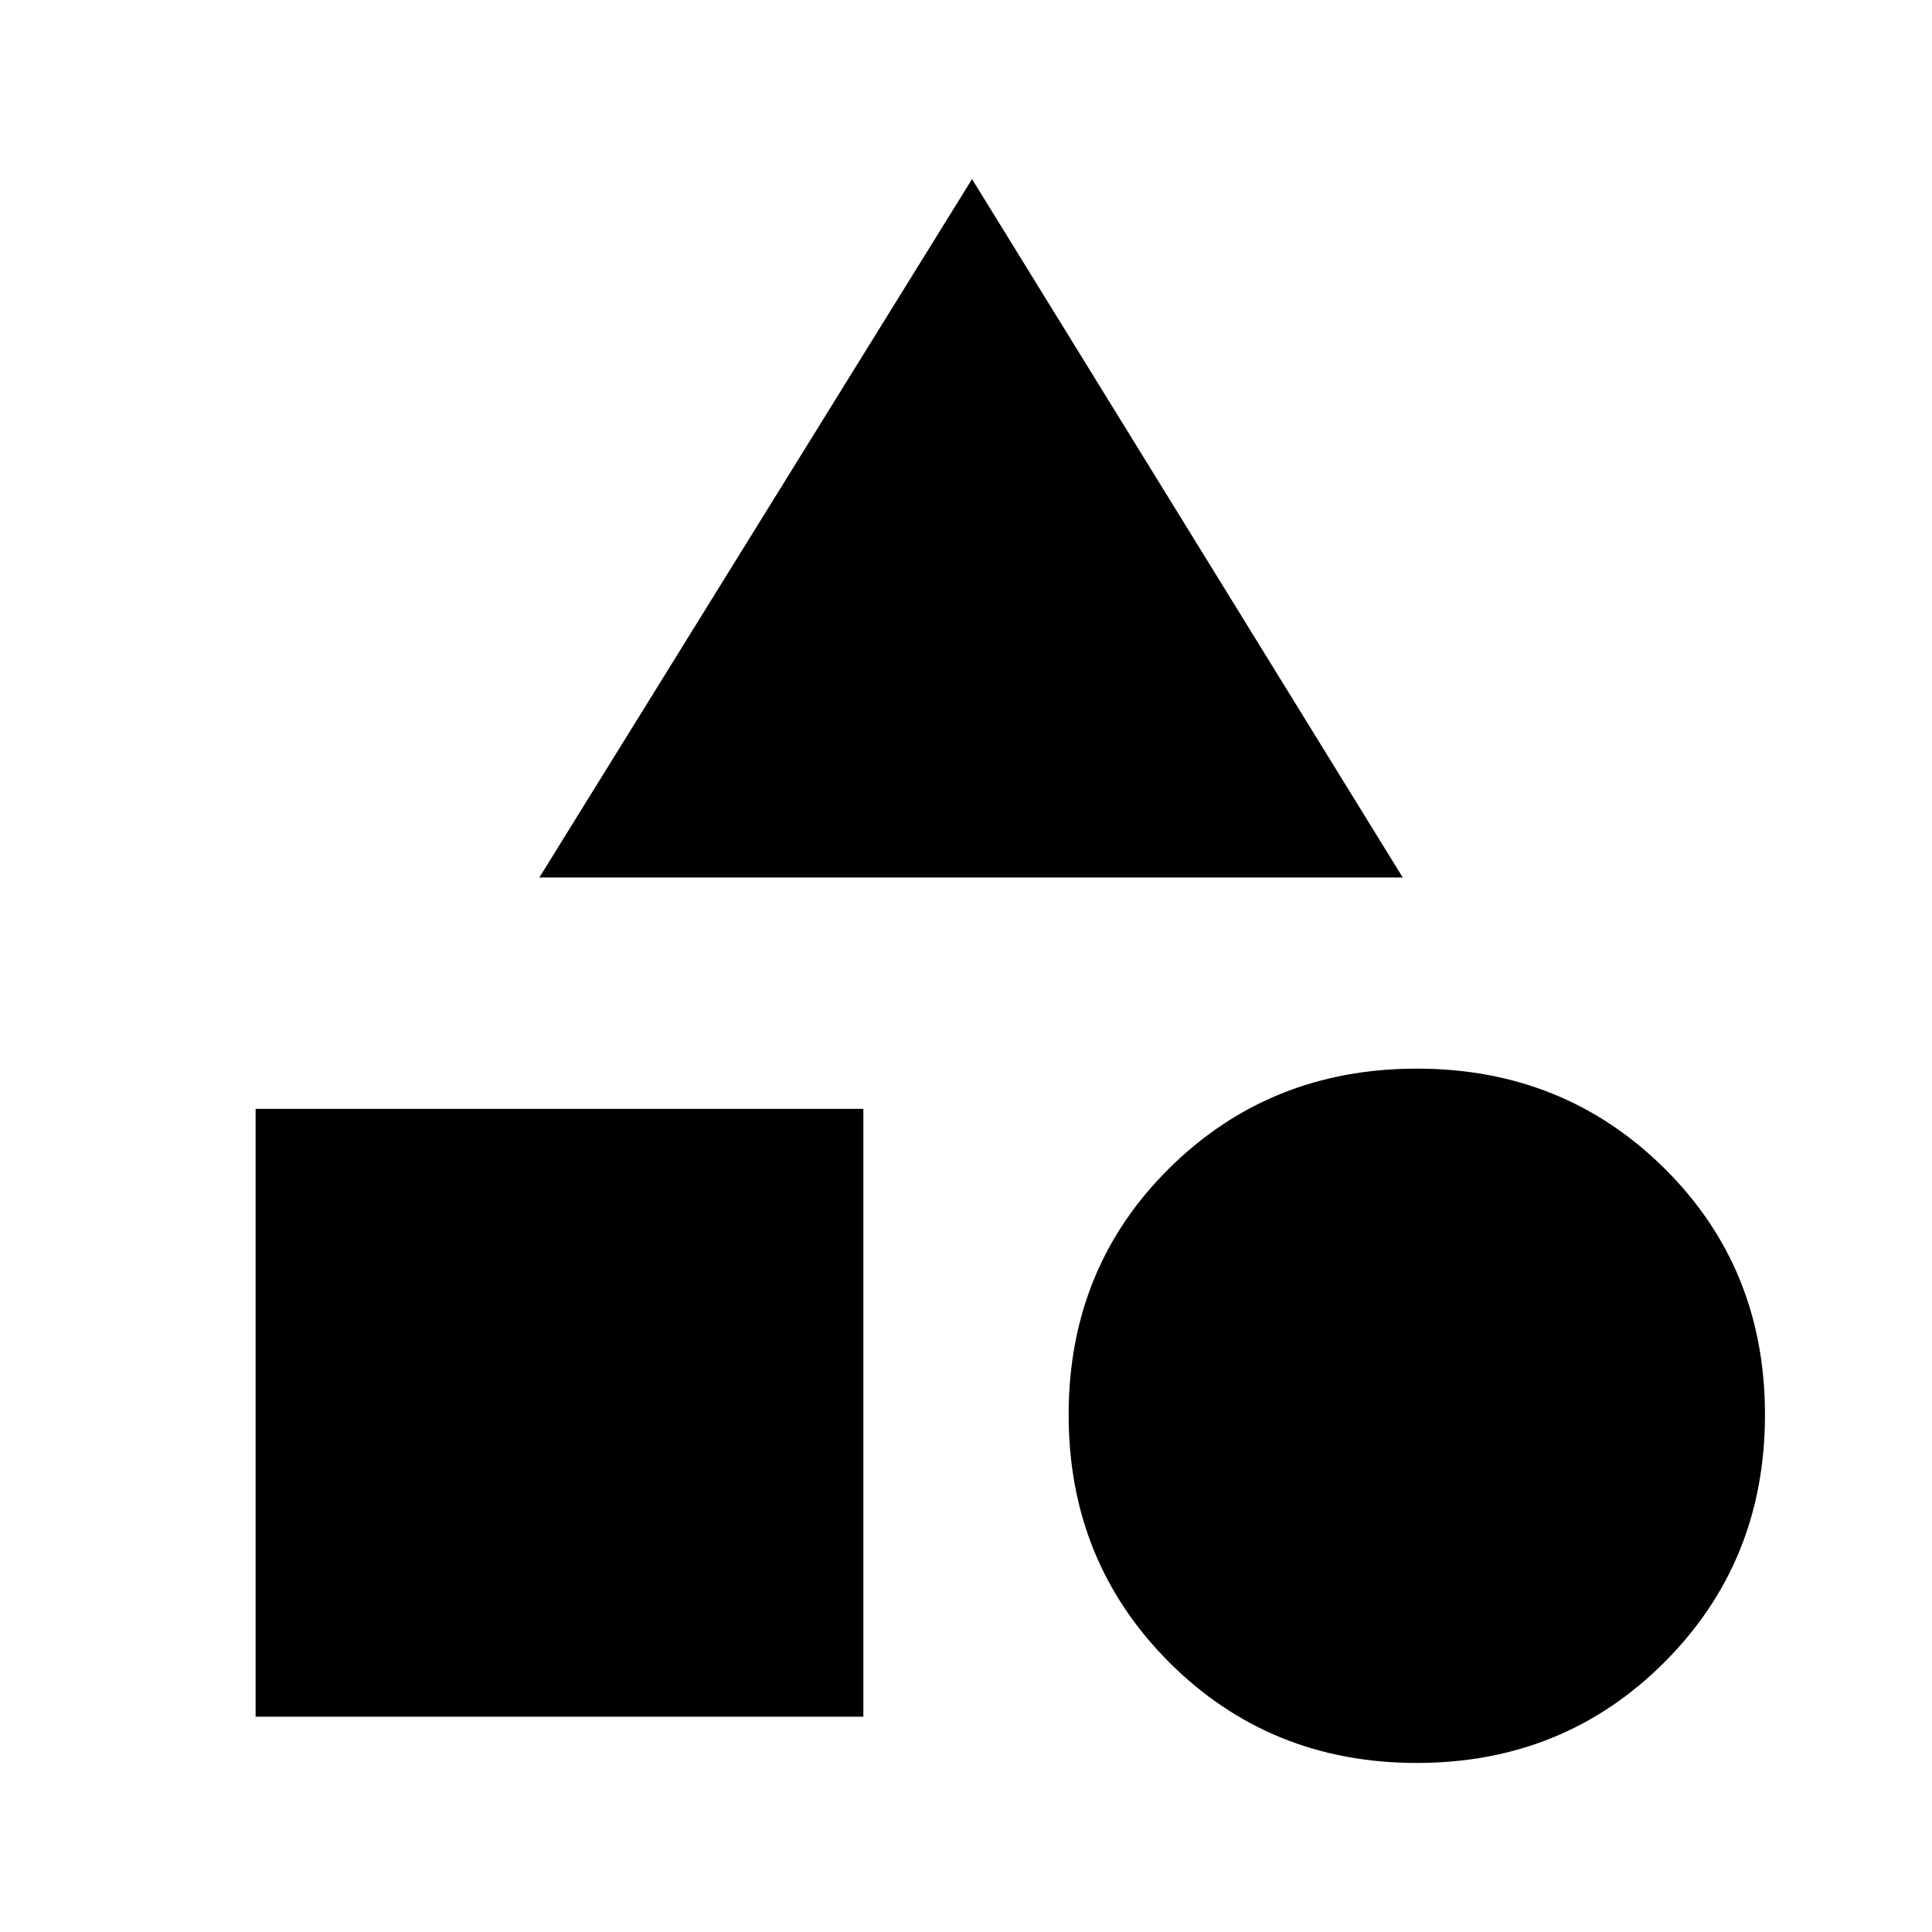 <svg xmlns="http://www.w3.org/2000/svg" height="40" width="40"><path d="M11.167 18.167 20.125 3.708 29.042 18.167ZM29.333 36.5Q26.292 36.5 24.208 34.417Q22.125 32.333 22.125 29.292Q22.125 26.25 24.208 24.188Q26.292 22.125 29.333 22.125Q32.375 22.125 34.458 24.188Q36.542 26.25 36.542 29.292Q36.542 32.333 34.458 34.417Q32.375 36.5 29.333 36.5ZM5.292 35.542V22.958H17.875V35.542Z"/></svg>